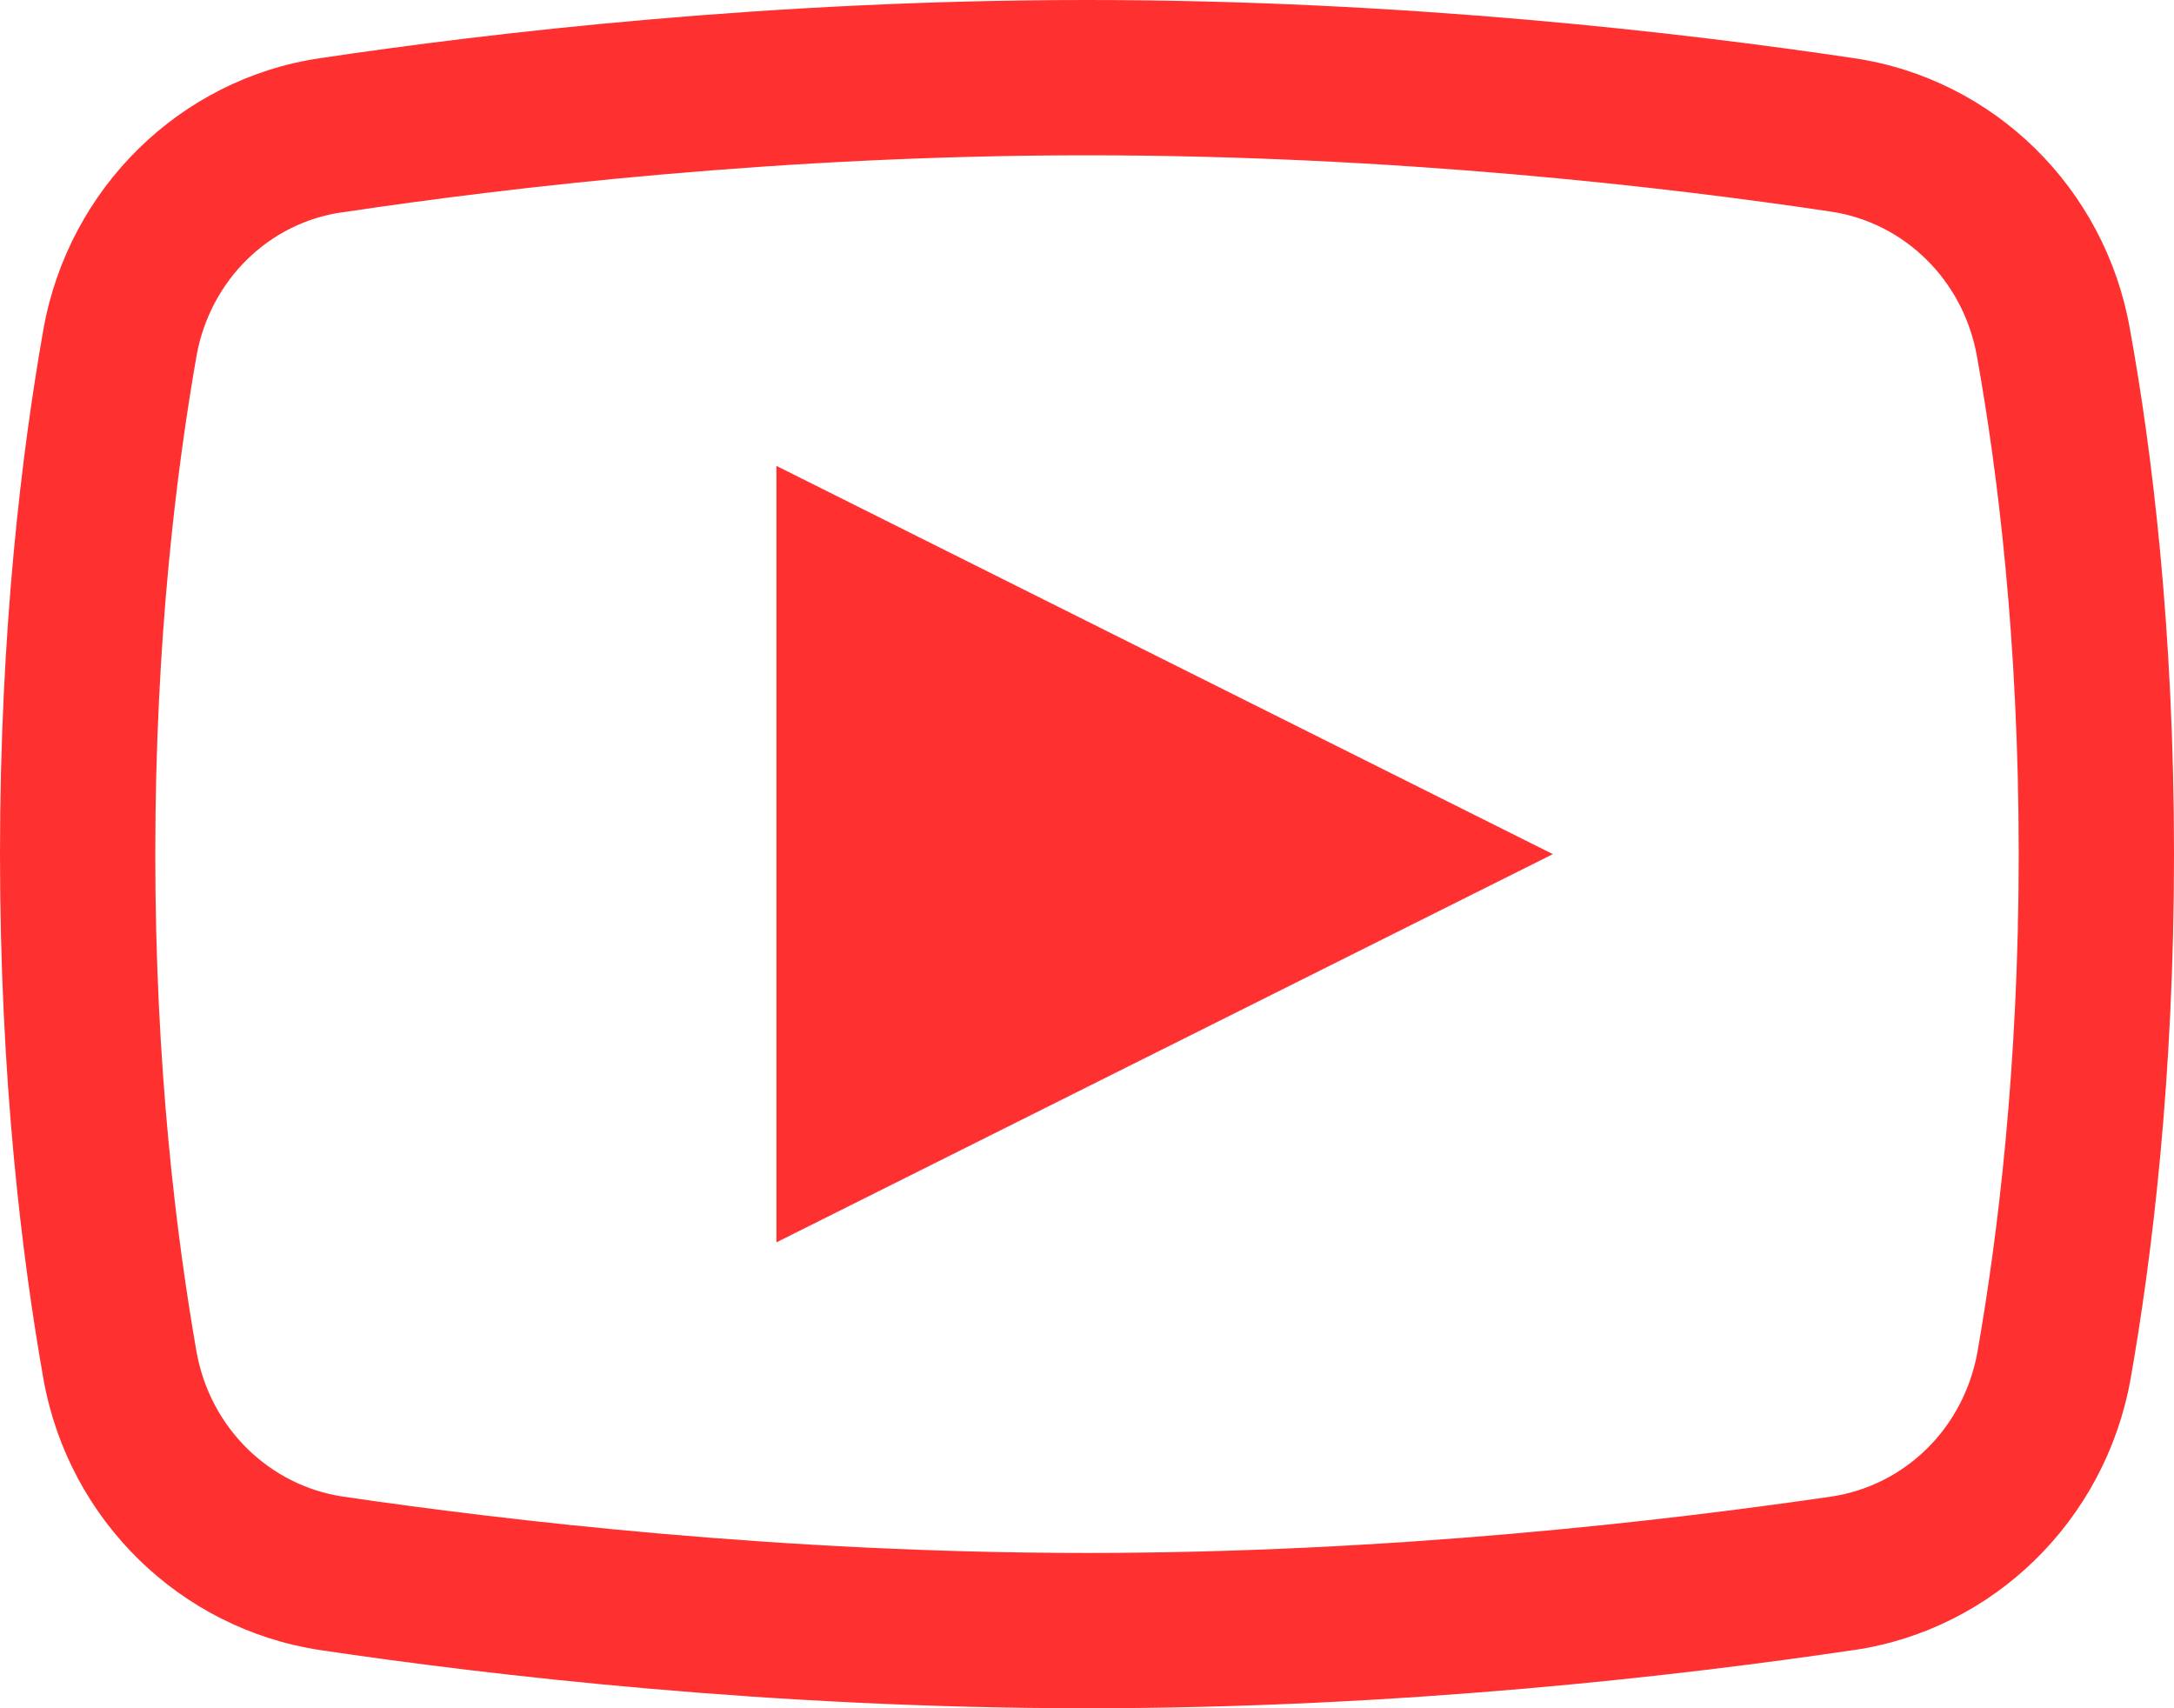<svg width="14" height="11" viewBox="0 0 14 11" fill="none" xmlns="http://www.w3.org/2000/svg">
<path d="M7 0C4.961 0 3.156 0.211 2.059 0.375C1.16 0.508 0.445 1.211 0.281 2.113C0.141 2.902 0 4.055 0 5.5C0 6.945 0.141 8.098 0.281 8.887C0.445 9.789 1.16 10.488 2.059 10.625C3.16 10.789 4.973 11 7 11C9.027 11 10.836 10.789 11.938 10.625H11.941C12.84 10.492 13.555 9.789 13.719 8.887C13.859 8.094 14 6.941 14 5.5C14 4.055 13.859 2.902 13.715 2.113C13.555 1.211 12.84 0.508 11.941 0.375C10.844 0.211 9.039 0 7 0ZM7 1C8.969 1 10.73 1.203 11.793 1.363C12.262 1.434 12.641 1.801 12.73 2.289C12.863 3.027 13 4.121 13 5.5C13 6.879 12.863 7.973 12.734 8.707C12.645 9.199 12.266 9.566 11.793 9.637C10.723 9.793 8.957 10 7 10C5.043 10 3.273 9.793 2.207 9.637C1.738 9.566 1.355 9.199 1.266 8.707C1.137 7.969 1 6.879 1 5.5C1 4.117 1.137 3.027 1.266 2.289C1.355 1.801 1.734 1.434 2.203 1.367H2.207C3.27 1.207 5.031 1 7 1ZM5 3V8L10 5.5L5 3Z" fill="#FF3030"/>
</svg>
